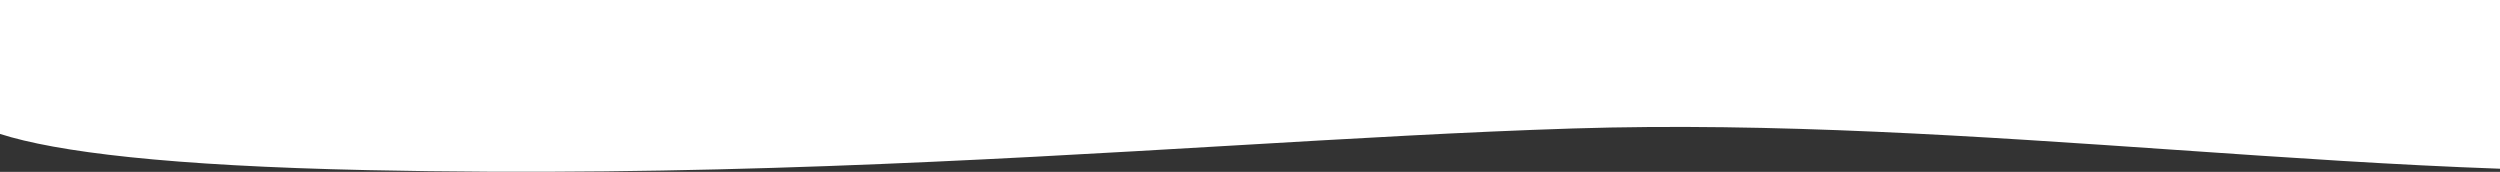 <svg width="1440" height="99" viewBox="0 0 1440 99" fill="none" xmlns="http://www.w3.org/2000/svg">
<rect x="0" y="0" width="1440" height="99" fill="#333333" stroke="none"/>
<path d="M0 77.134C32.567 87.56 96.838 95.516 212 98.001C399.759 102.054 563.798 92.421 709.047 83.892C778.856 79.793 844.325 75.949 906 74.001C1021.36 70.358 1139.68 78.512 1253.78 86.376C1317.59 90.774 1380.08 95.081 1440 97.183V0L0 -0V77.134Z" fill="white"/>
</svg>
